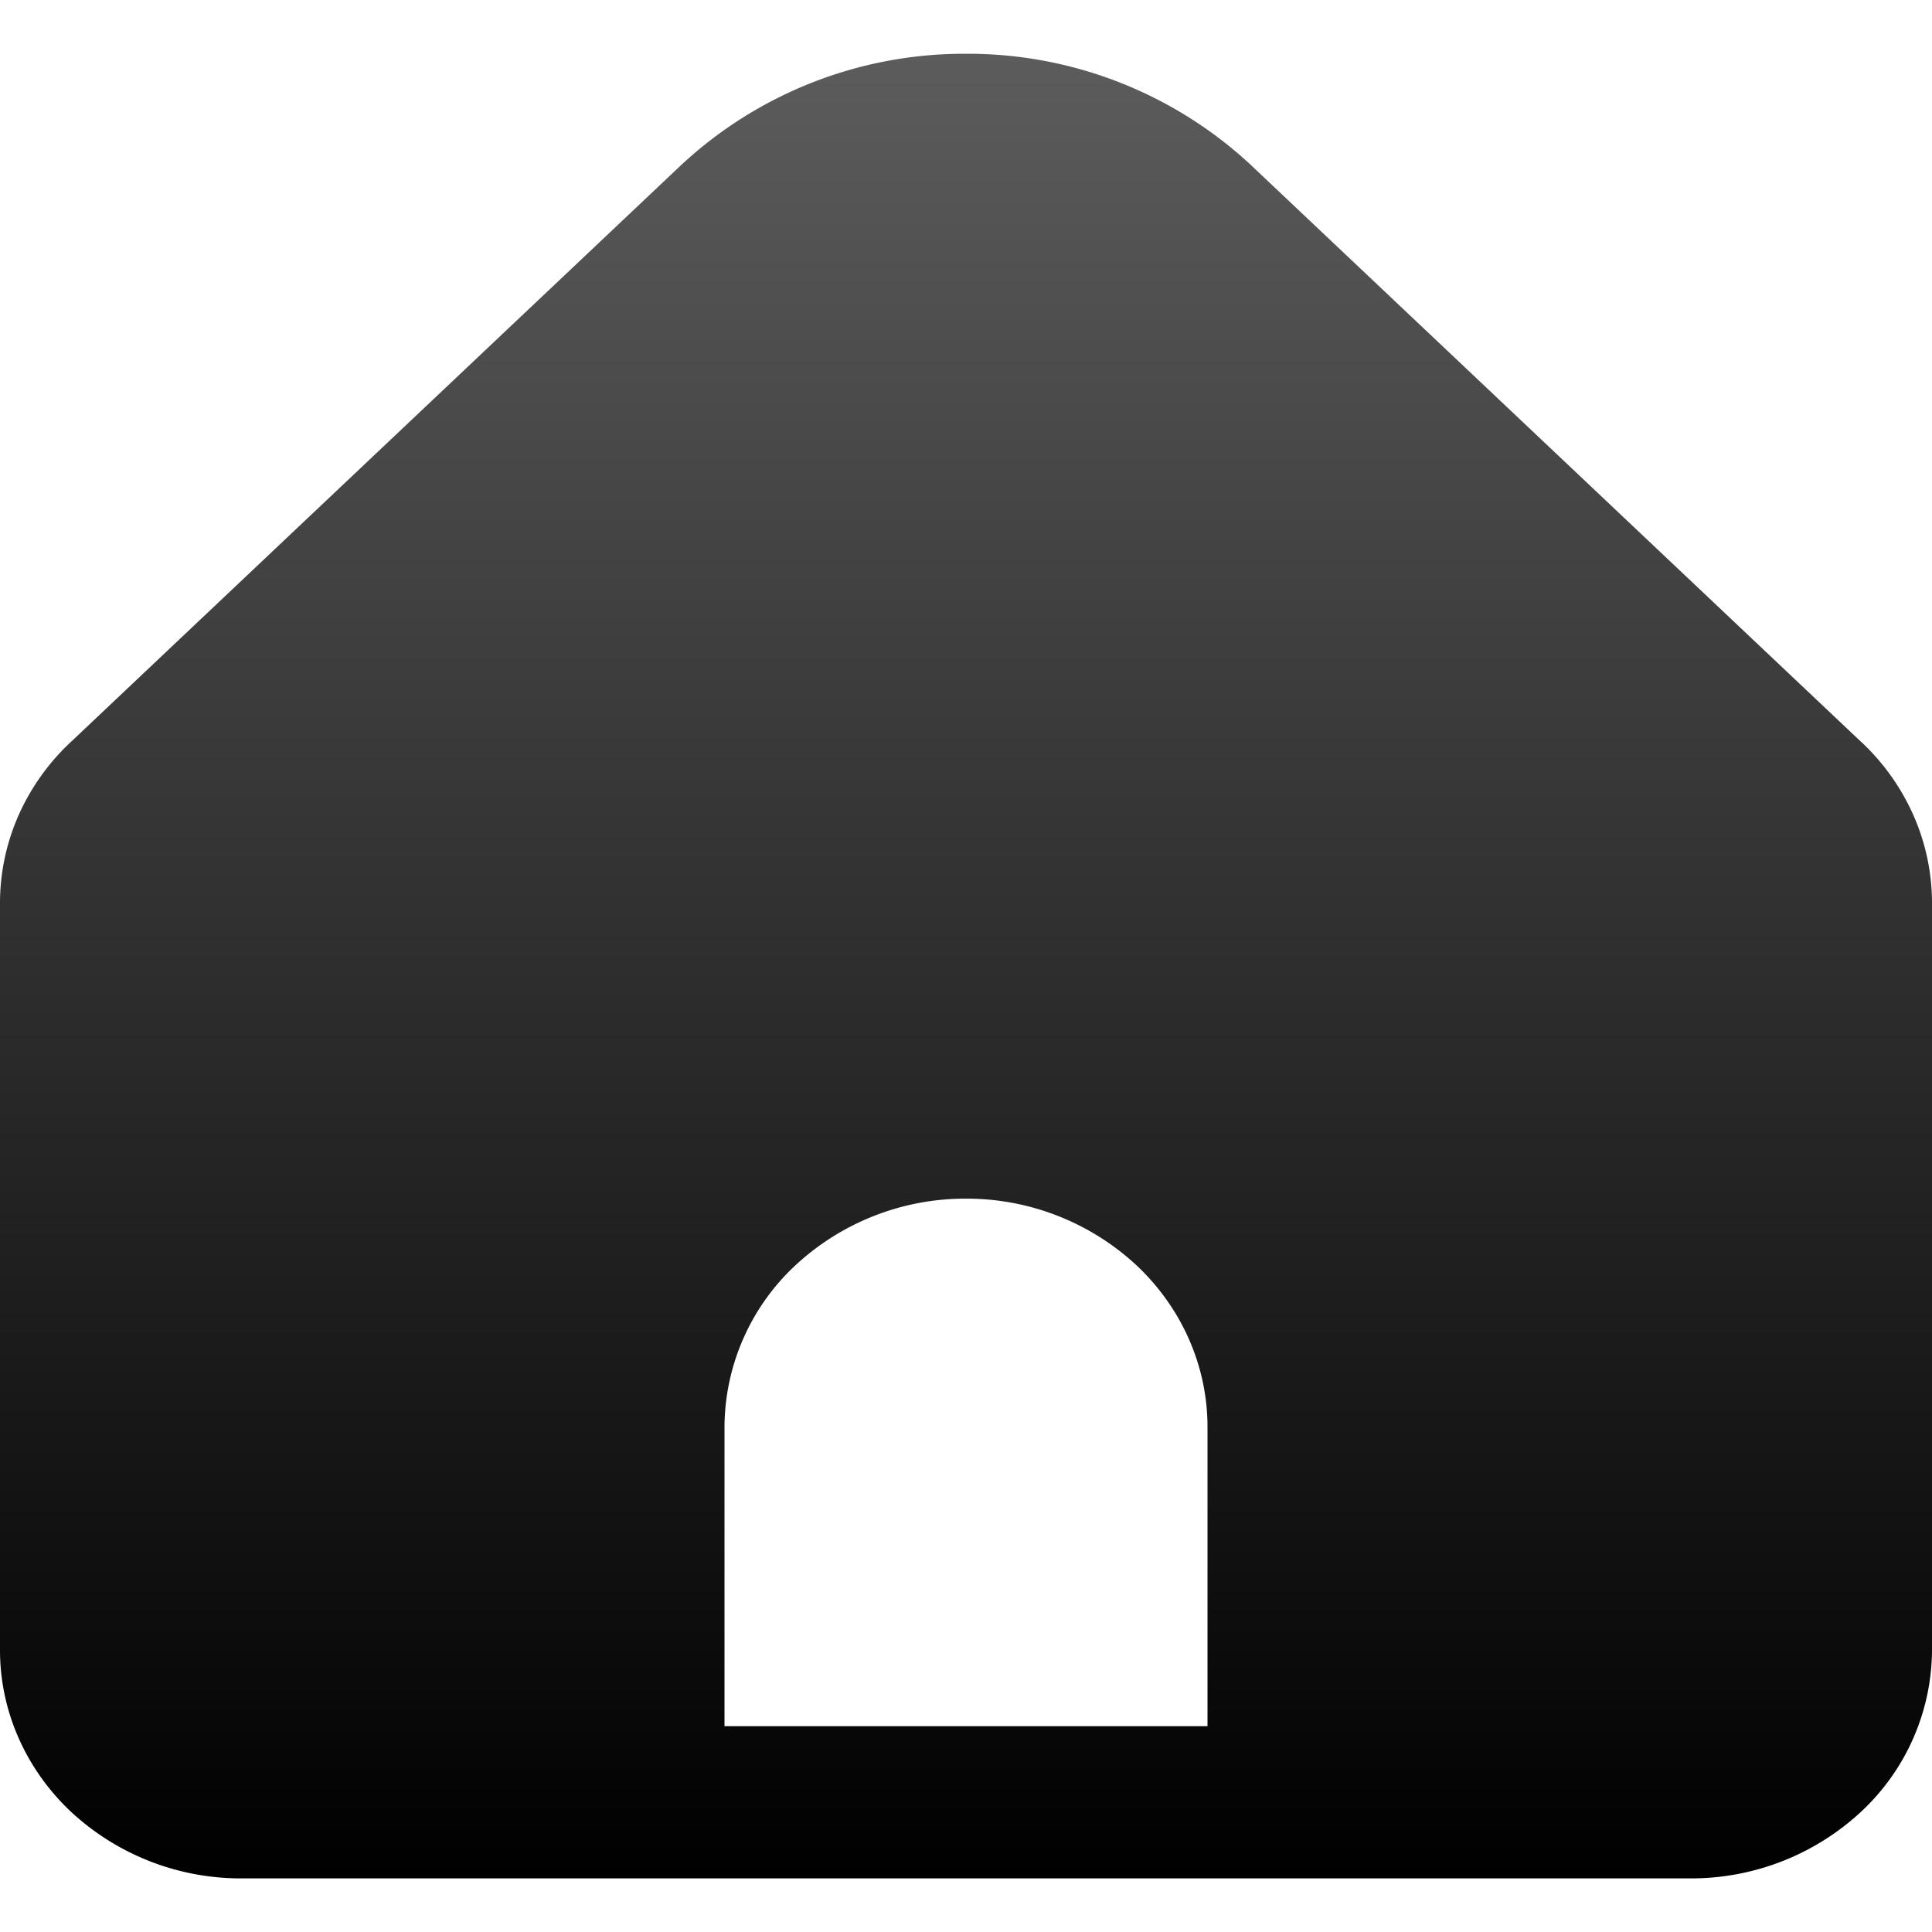 <svg xmlns="http://www.w3.org/2000/svg" width="24" height="24" fill="none"><g clip-path="url(#a)"><path fill="url(#b)" fill-rule="evenodd" d="m23.121 9.217-7.585-7.17A5.16 5.16 0 0 0 12 .668a5.16 5.16 0 0 0-3.536 1.38L.879 9.218a2.8 2.8 0 0 0-.652.918A2.7 2.7 0 0 0 0 11.222v9.277c0 .752.316 1.473.879 2.005a3.1 3.1 0 0 0 2.121.83h18a3.1 3.1 0 0 0 2.121-.83A2.76 2.76 0 0 0 24 20.498v-9.277a2.7 2.7 0 0 0-.227-1.085 2.8 2.8 0 0 0-.652-.92M9 17.726v3.717h6v-3.718c0-.751-.316-1.473-.879-2.004A3.1 3.1 0 0 0 12 14.89a3.1 3.1 0 0 0-2.121.83A2.76 2.76 0 0 0 9 17.726" clip-rule="evenodd"/></g><defs><linearGradient id="b" x1="12" x2="12" y1=".667" y2="23.333" gradientUnits="userSpaceOnUse"><stop stop-color="#5C5C5C"/><stop offset="1"/></linearGradient><clipPath id="a"><path fill="#fff" d="M0 0h24v24H0z"/></clipPath></defs></svg>